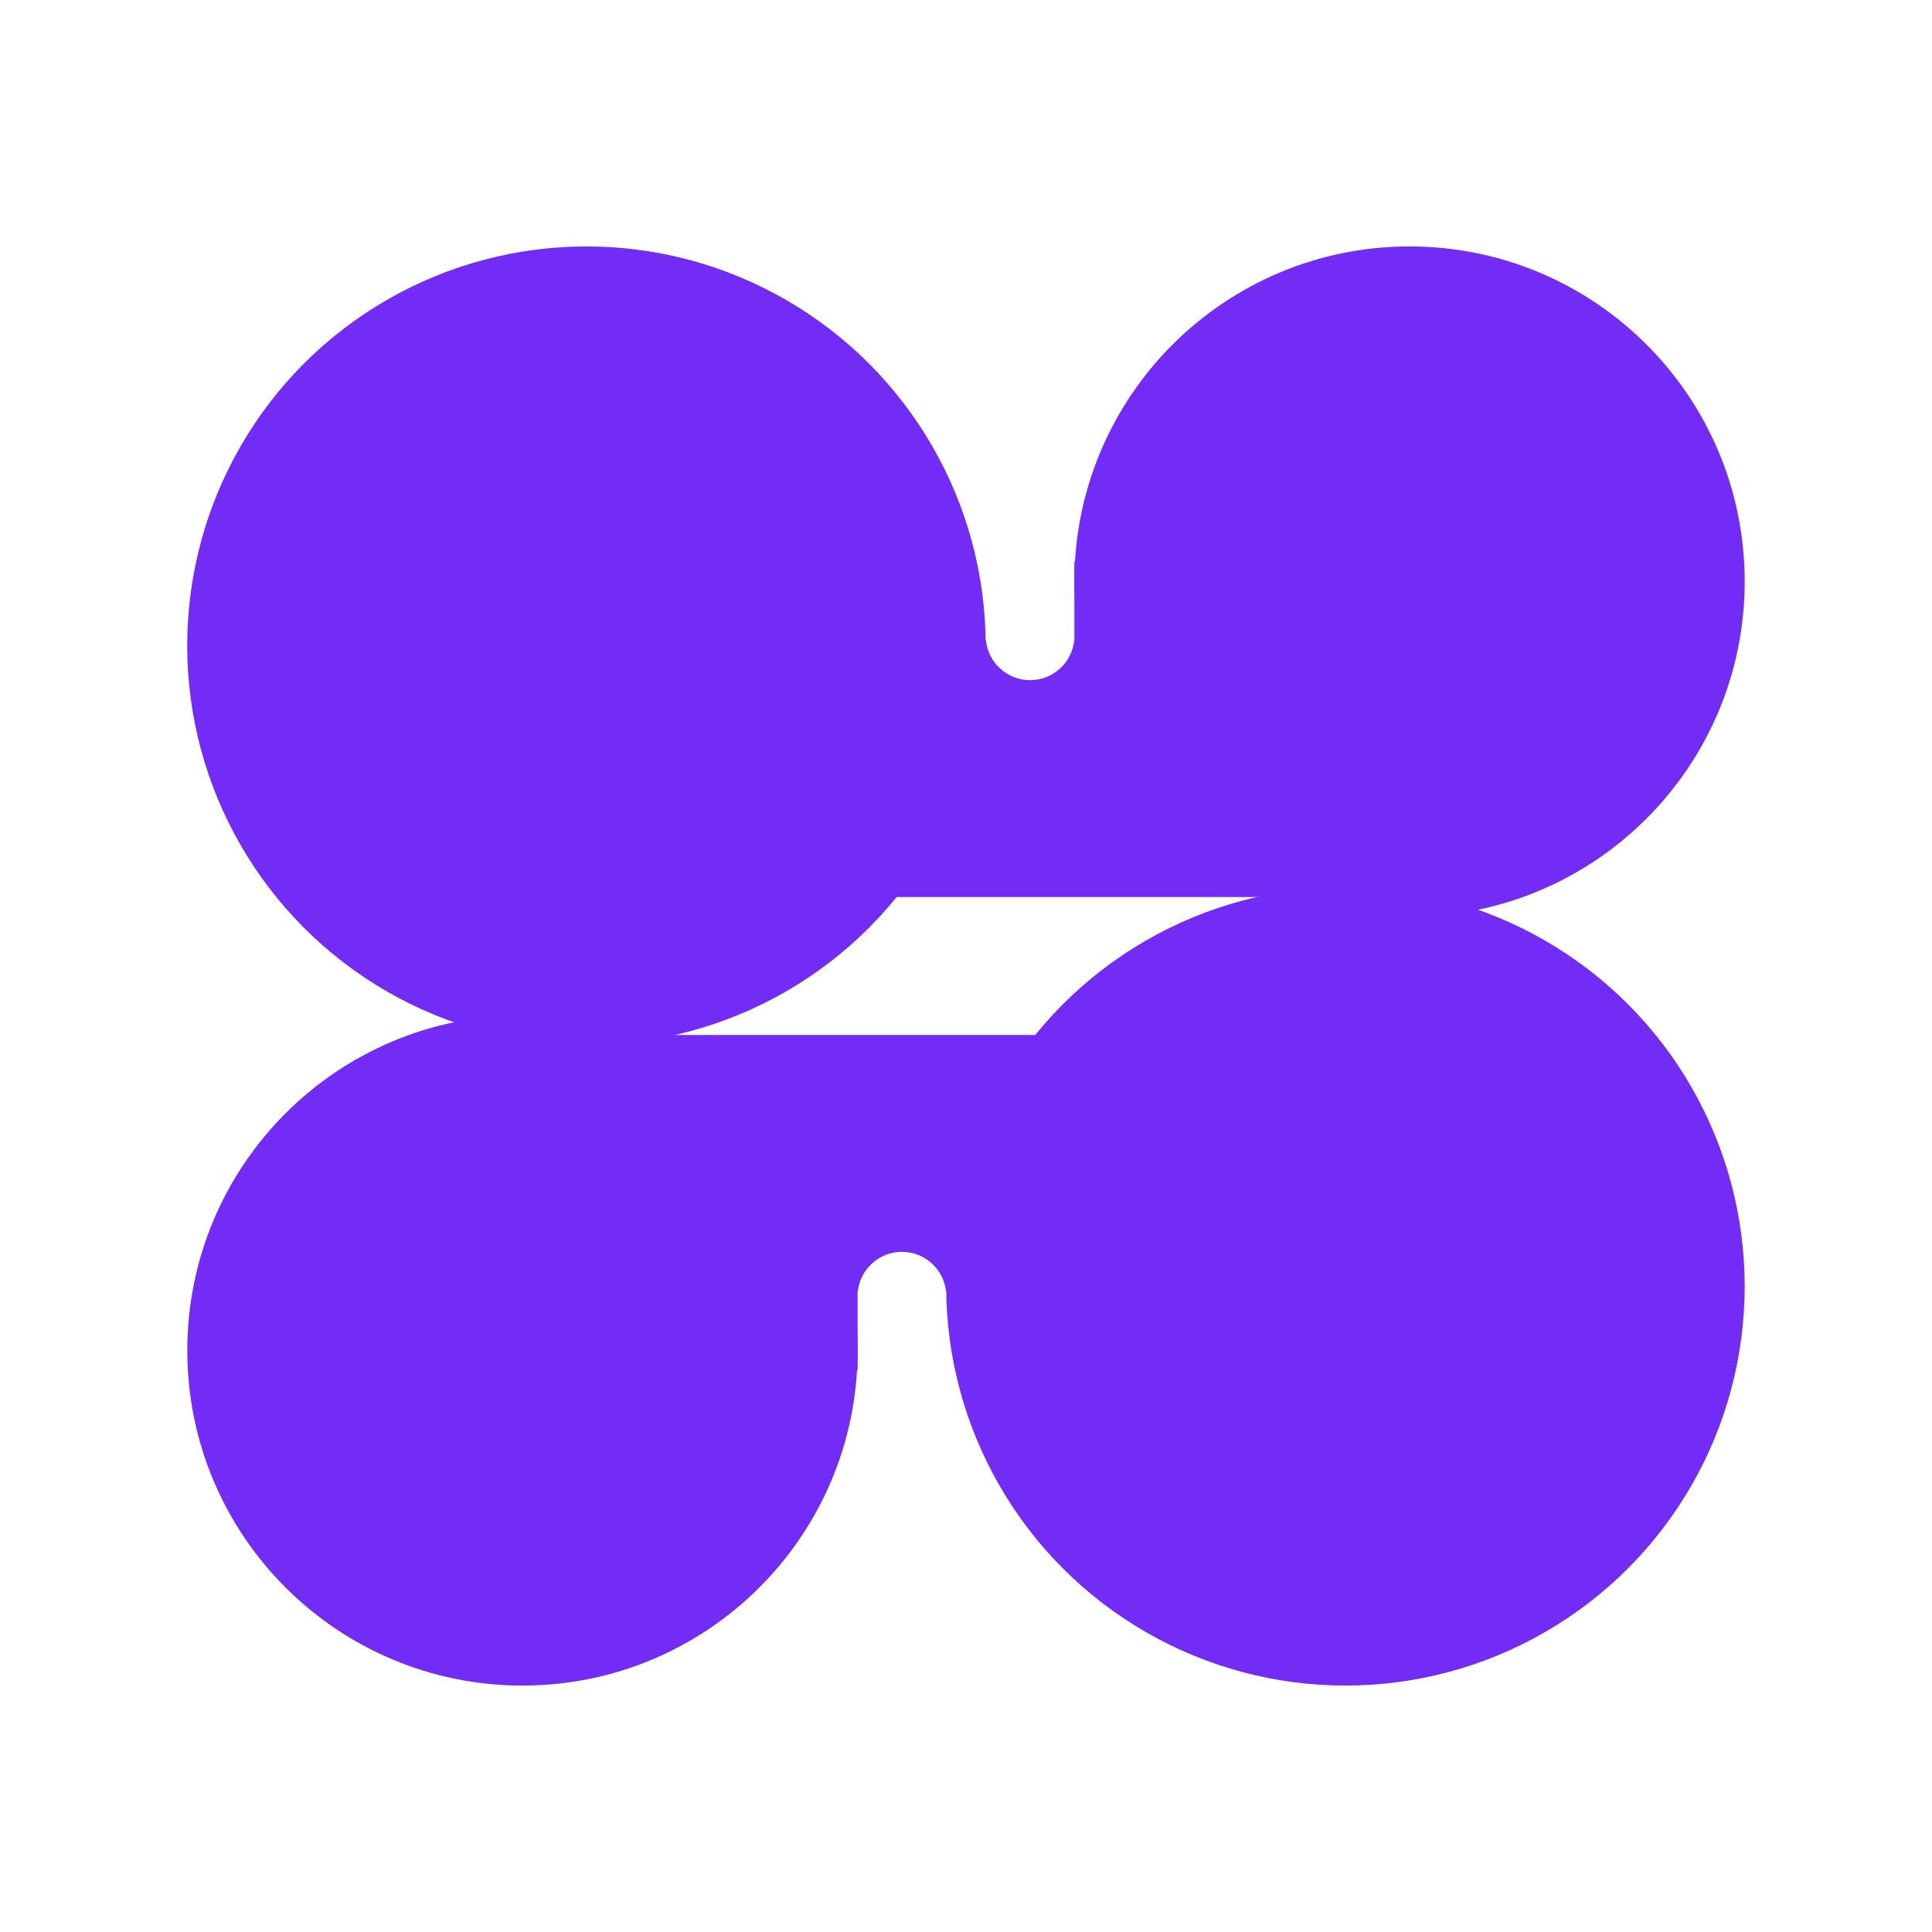 <svg width="20" height="20" viewBox="0 0 20 20" fill="none" xmlns="http://www.w3.org/2000/svg">
<path fill-rule="evenodd" clip-rule="evenodd" d="M14.592 9.49C16.508 9.49 18.061 7.936 18.061 6.02C18.061 4.104 16.508 2.551 14.592 2.551C12.676 2.551 11.122 4.104 11.122 6.02C11.122 6.229 11.141 6.434 11.176 6.633H11.12C11.094 6.862 10.9 7.041 10.663 7.041C10.427 7.041 10.232 6.862 10.207 6.633H6.02V9.286H13.417C13.784 9.418 14.179 9.49 14.592 9.49Z" fill="#732CF5"/>
<path fill-rule="evenodd" clip-rule="evenodd" d="M5.408 10.51C3.492 10.51 1.939 12.063 1.939 13.98C1.939 15.896 3.492 17.449 5.408 17.449C7.324 17.449 8.878 15.896 8.878 13.98C8.878 13.771 8.859 13.566 8.824 13.367H8.88C8.906 13.138 9.1 12.959 9.337 12.959C9.573 12.959 9.768 13.138 9.793 13.367H13.98V10.714H6.583C6.216 10.582 5.821 10.51 5.408 10.51Z" fill="#732CF5"/>
<rect x="11.122" y="5.816" width="0.204" height="1.327" fill="#732CF5"/>
<rect x="8.878" y="14.184" width="0.204" height="1.327" transform="rotate(180 8.878 14.184)" fill="#732CF5"/>
<circle cx="6.071" cy="6.684" r="4.133" fill="#732CF5"/>
<circle cx="13.928" cy="13.316" r="4.133" transform="rotate(180 13.928 13.316)" fill="#732CF5"/>
</svg>
